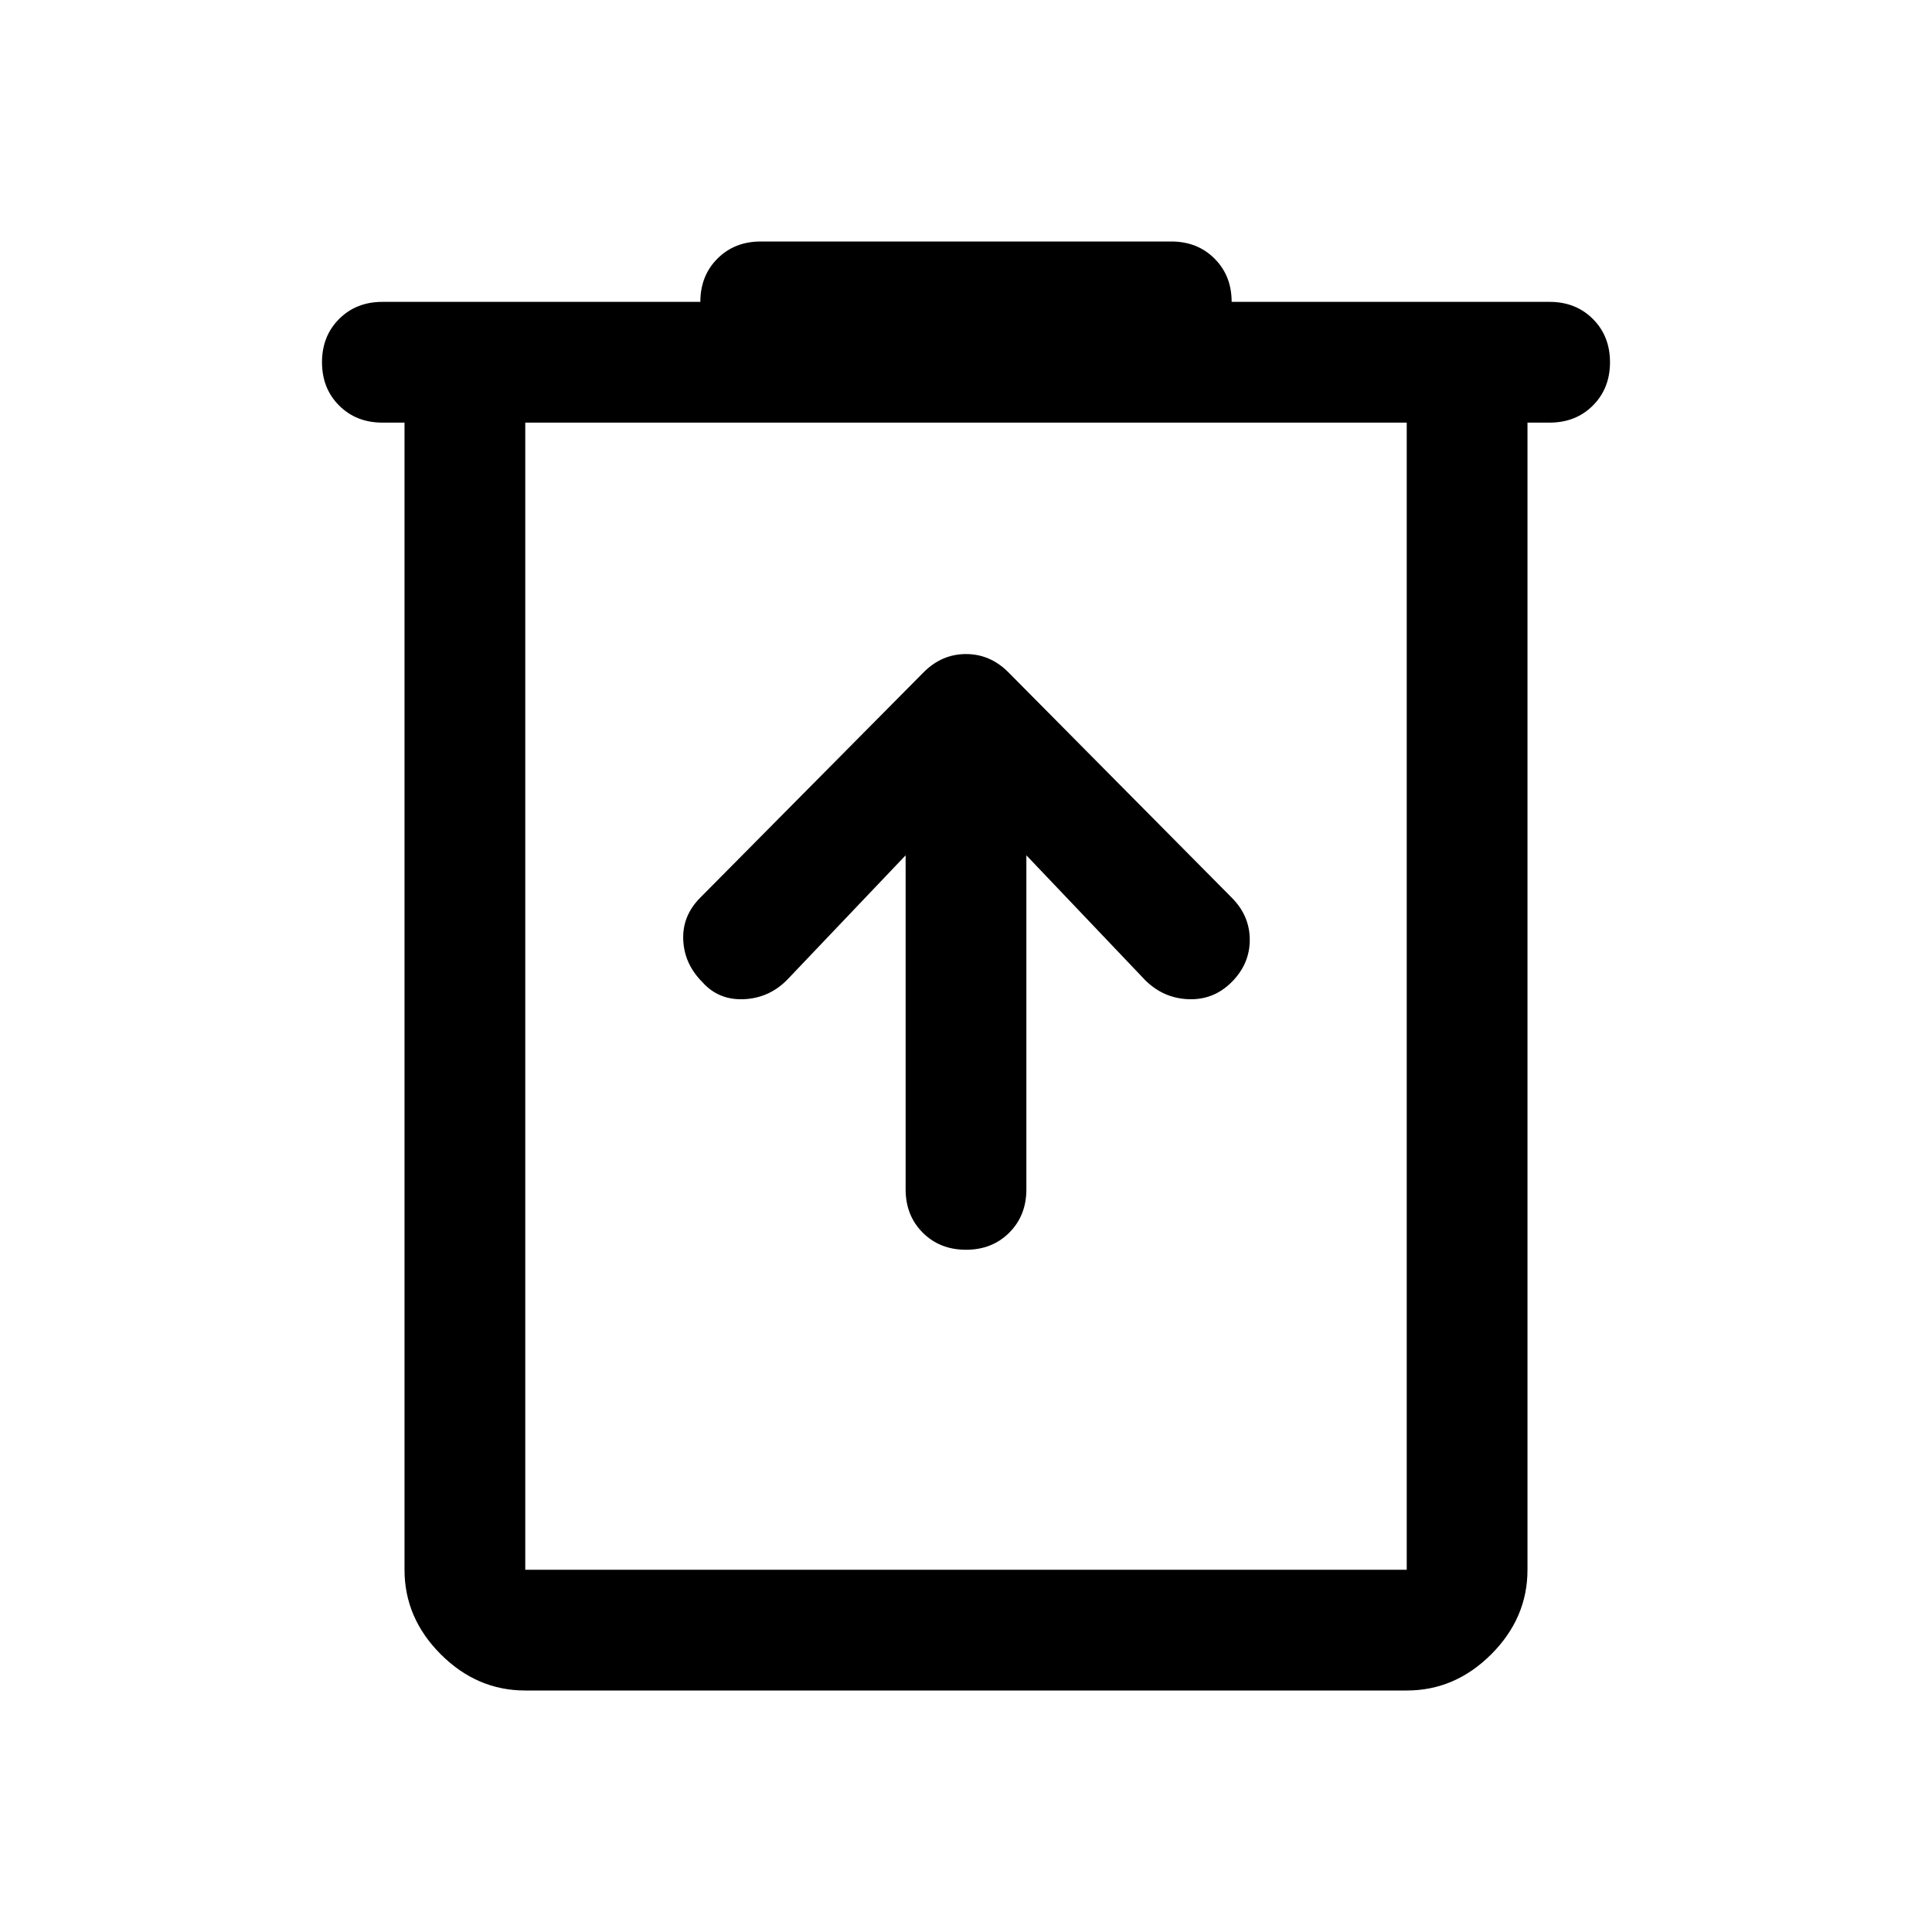 <svg xmlns="http://www.w3.org/2000/svg" height="48" width="48"><path d="M13.05 42q-1.2 0-2.1-.9-.9-.9-.9-2.1V10.5H9.5q-.65 0-1.075-.425Q8 9.65 8 9q0-.65.425-1.075Q8.85 7.5 9.5 7.5h7.9q0-.65.425-1.075Q18.25 6 18.9 6h10.2q.65 0 1.075.425.425.425.425 1.075h7.9q.65 0 1.075.425Q40 8.35 40 9q0 .65-.425 1.075-.425.425-1.075.425h-.55V39q0 1.2-.9 2.1-.9.9-2.1.9Zm0-31.5V39h21.9V10.5Zm0 0V39 10.5Zm9.45 10.75v8.3q0 .65.425 1.075.425.425 1.075.425.65 0 1.075-.425.425-.425.425-1.075v-8.3l2.95 3.1q.45.45 1.075.475.625.025 1.075-.425.45-.45.45-1.05 0-.6-.45-1.05l-5.55-5.6q-.45-.45-1.05-.45-.6 0-1.05.45l-5.55 5.6q-.45.45-.425 1.05.025.6.475 1.05.4.45 1.025.425.625-.025 1.075-.475Z"/></svg>